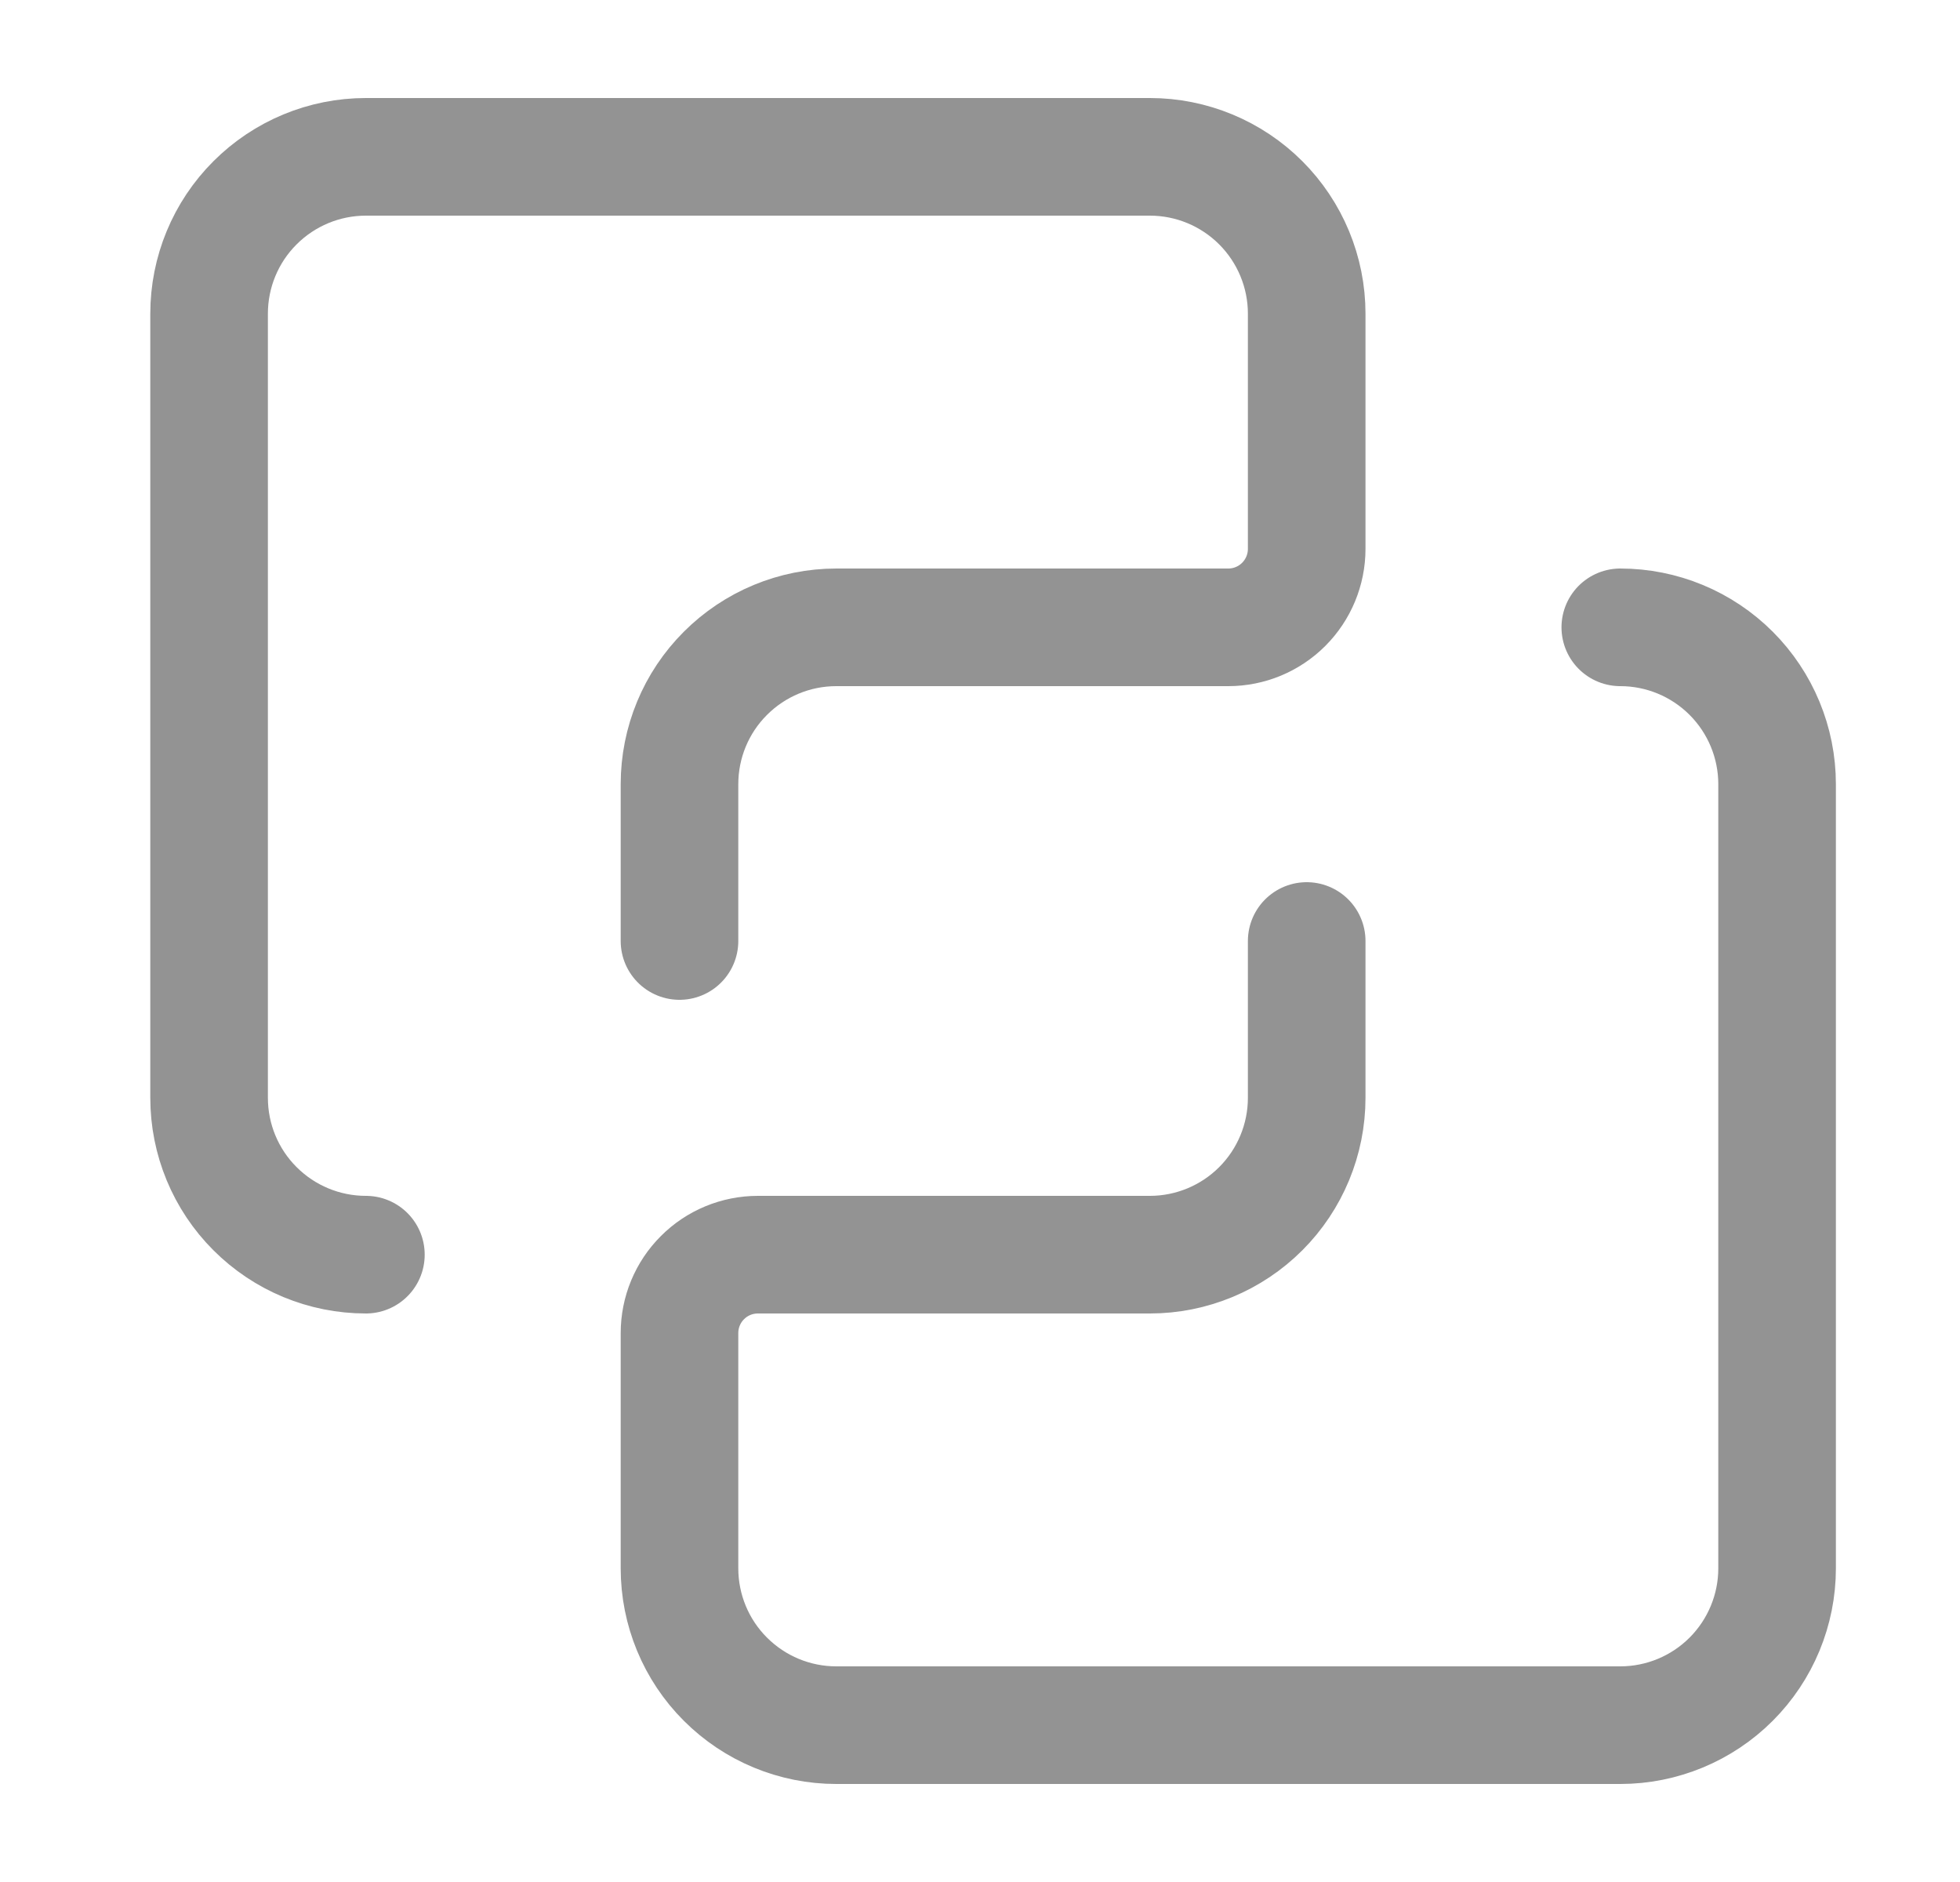 <svg width="25" height="24" viewBox="0 0 25 24" fill="none" xmlns="http://www.w3.org/2000/svg">
<path d="M16.667 12V14C16.667 14.53 16.456 15.039 16.081 15.414C15.706 15.789 15.197 16 14.667 16H9.667C9.402 16 9.147 16.105 8.96 16.293C8.772 16.48 8.667 16.735 8.667 17V20C8.667 20.53 8.877 21.039 9.253 21.414C9.628 21.789 10.136 22 10.667 22H20.667C21.197 22 21.706 21.789 22.081 21.414C22.456 21.039 22.667 20.53 22.667 20V10C22.667 9.47 22.456 8.961 22.081 8.586C21.706 8.211 21.197 8 20.667 8" stroke="#939393" stroke-width="1.5" stroke-linecap="round" stroke-linejoin="round"/>
<path d="M4.667 16C4.136 16 3.628 15.789 3.253 15.414C2.877 15.039 2.667 14.53 2.667 14V4C2.667 3.47 2.877 2.961 3.253 2.586C3.628 2.211 4.136 2 4.667 2H14.667C15.197 2 15.706 2.211 16.081 2.586C16.456 2.961 16.667 3.47 16.667 4V7C16.667 7.265 16.561 7.52 16.374 7.707C16.186 7.895 15.932 8 15.667 8H10.667C10.136 8 9.628 8.211 9.253 8.586C8.877 8.961 8.667 9.47 8.667 10V12" stroke="#939393" stroke-width="1.5" stroke-linecap="round" stroke-linejoin="round"/>
</svg>
